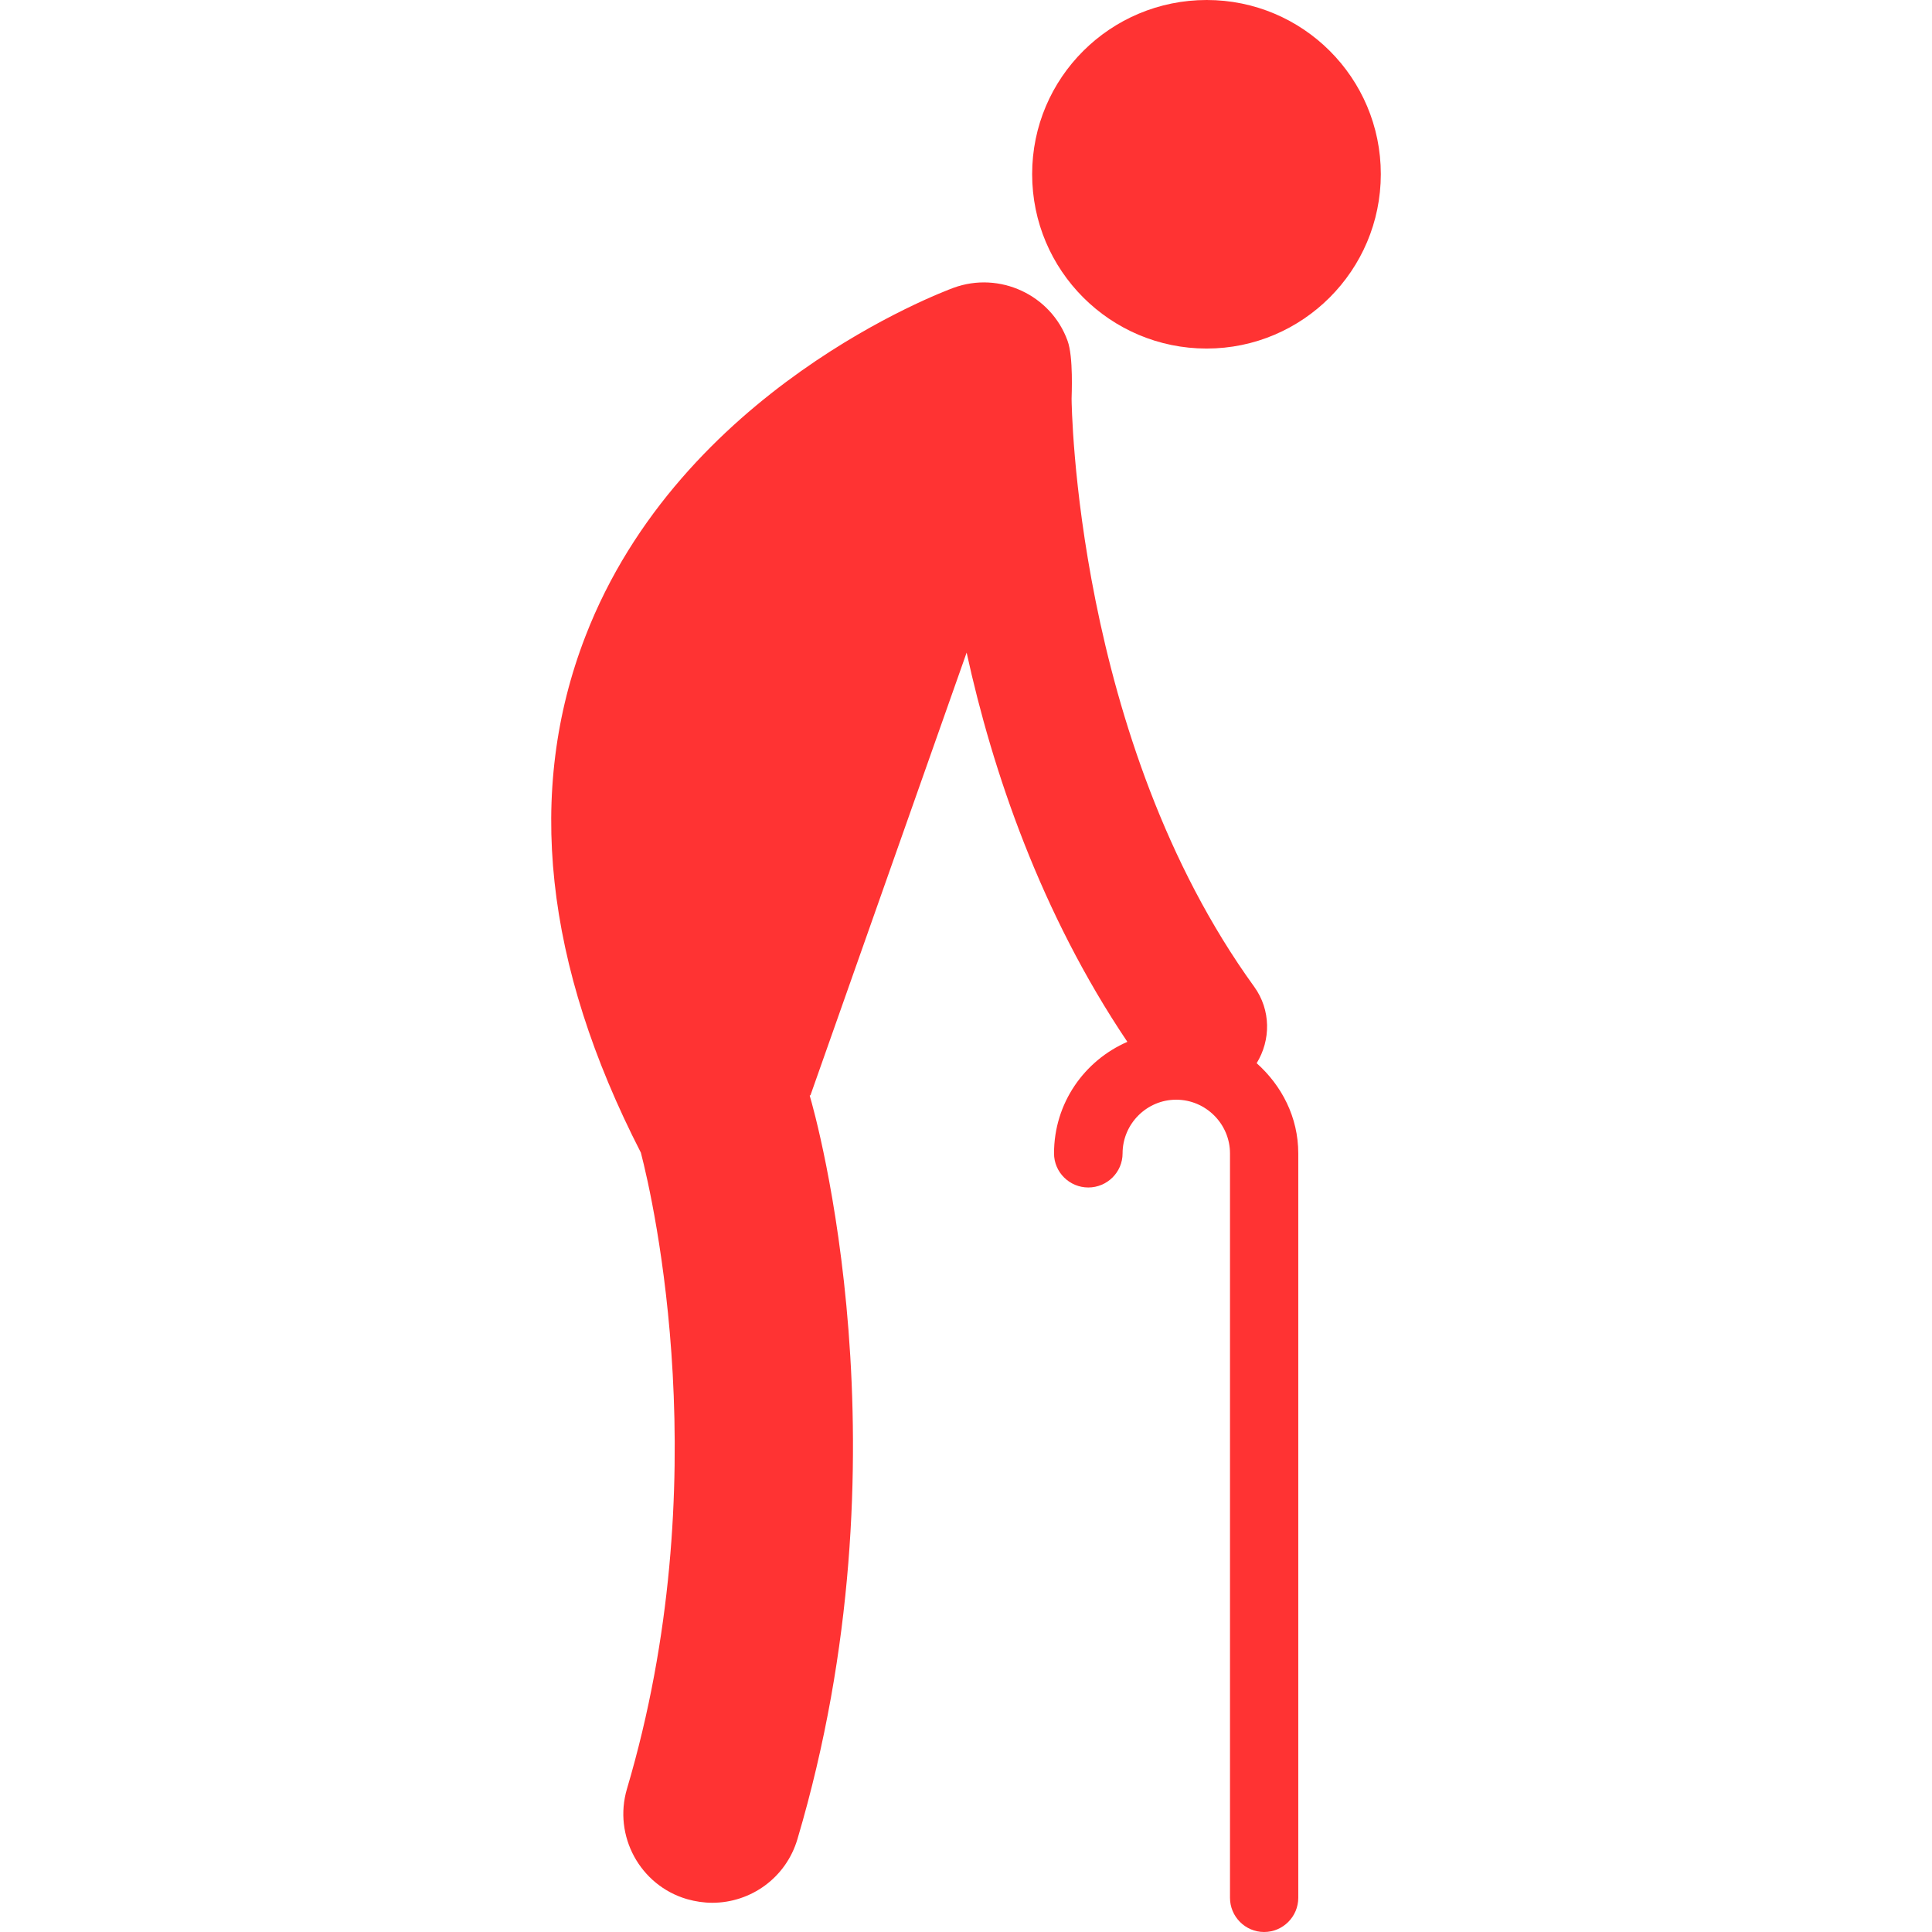 <?xml version="1.0" encoding="iso-8859-1"?>
<!-- Generator: Adobe Illustrator 16.0.0, SVG Export Plug-In . SVG Version: 6.00 Build 0)  -->
<!DOCTYPE svg PUBLIC "-//W3C//DTD SVG 1.1//EN" "http://www.w3.org/Graphics/SVG/1.1/DTD/svg11.dtd">
<svg xmlns="http://www.w3.org/2000/svg" xmlns:xlink="http://www.w3.org/1999/xlink" version="1.1" id="Capa_1" x="0px" y="0px" width="512px" height="512px" viewBox="0 0 79.536 79.536" style="enable-background:new 0 0 79.536 79.536;" xml:space="preserve">
<g>
	<path d="M53.447,47.483v30.645c0,0.771-0.626,1.408-1.408,1.408c-0.776,0-1.403-0.637-1.403-1.408V47.483   c0-1.212-0.994-2.211-2.216-2.211c-1.215,0-2.206,0.999-2.206,2.211c0,0.776-0.637,1.403-1.411,1.403s-1.411-0.627-1.411-1.403   c0-2.071,1.248-3.821,3.019-4.593c-3.57-5.303-5.553-11.151-6.617-16.024l-6.426,18.214c-0.005,0.01-0.029,0.021-0.034,0.025   c0.233,0.782,4.194,14.768-0.507,30.613c-0.474,1.595-1.926,2.615-3.505,2.615c-0.339,0-0.694-0.052-1.038-0.15   c-1.937-0.564-3.045-2.609-2.473-4.541c3.738-12.614,1.093-24.188,0.572-26.191c-3.972-7.741-4.746-14.89-2.284-21.253   c3.922-10.16,14.698-14.178,15.154-14.349c1.893-0.694,4.013,0.288,4.696,2.18c0.246,0.668,0.166,2.242,0.166,2.387   c0,0.127,0.132,14.007,7.521,24.21c0.688,0.958,0.683,2.19,0.098,3.143C52.764,44.688,53.447,45.992,53.447,47.483z M56.845,7.169   c0,3.961-3.216,7.18-7.172,7.18c-3.964,0-7.182-3.213-7.182-7.18C42.491,3.197,45.714,0,49.678,0   C53.629,0,56.845,3.197,56.845,7.169z" fill="#ff3333"/>
</g>
<g>
</g>
<g>
</g>
<g>
</g>
<g>
</g>
<g>
</g>
<g>
</g>
<g>
</g>
<g>
</g>
<g>
</g>
<g>
</g>
<g>
</g>
<g>
</g>
<g>
</g>
<g>
</g>
<g>
</g>
</svg>
